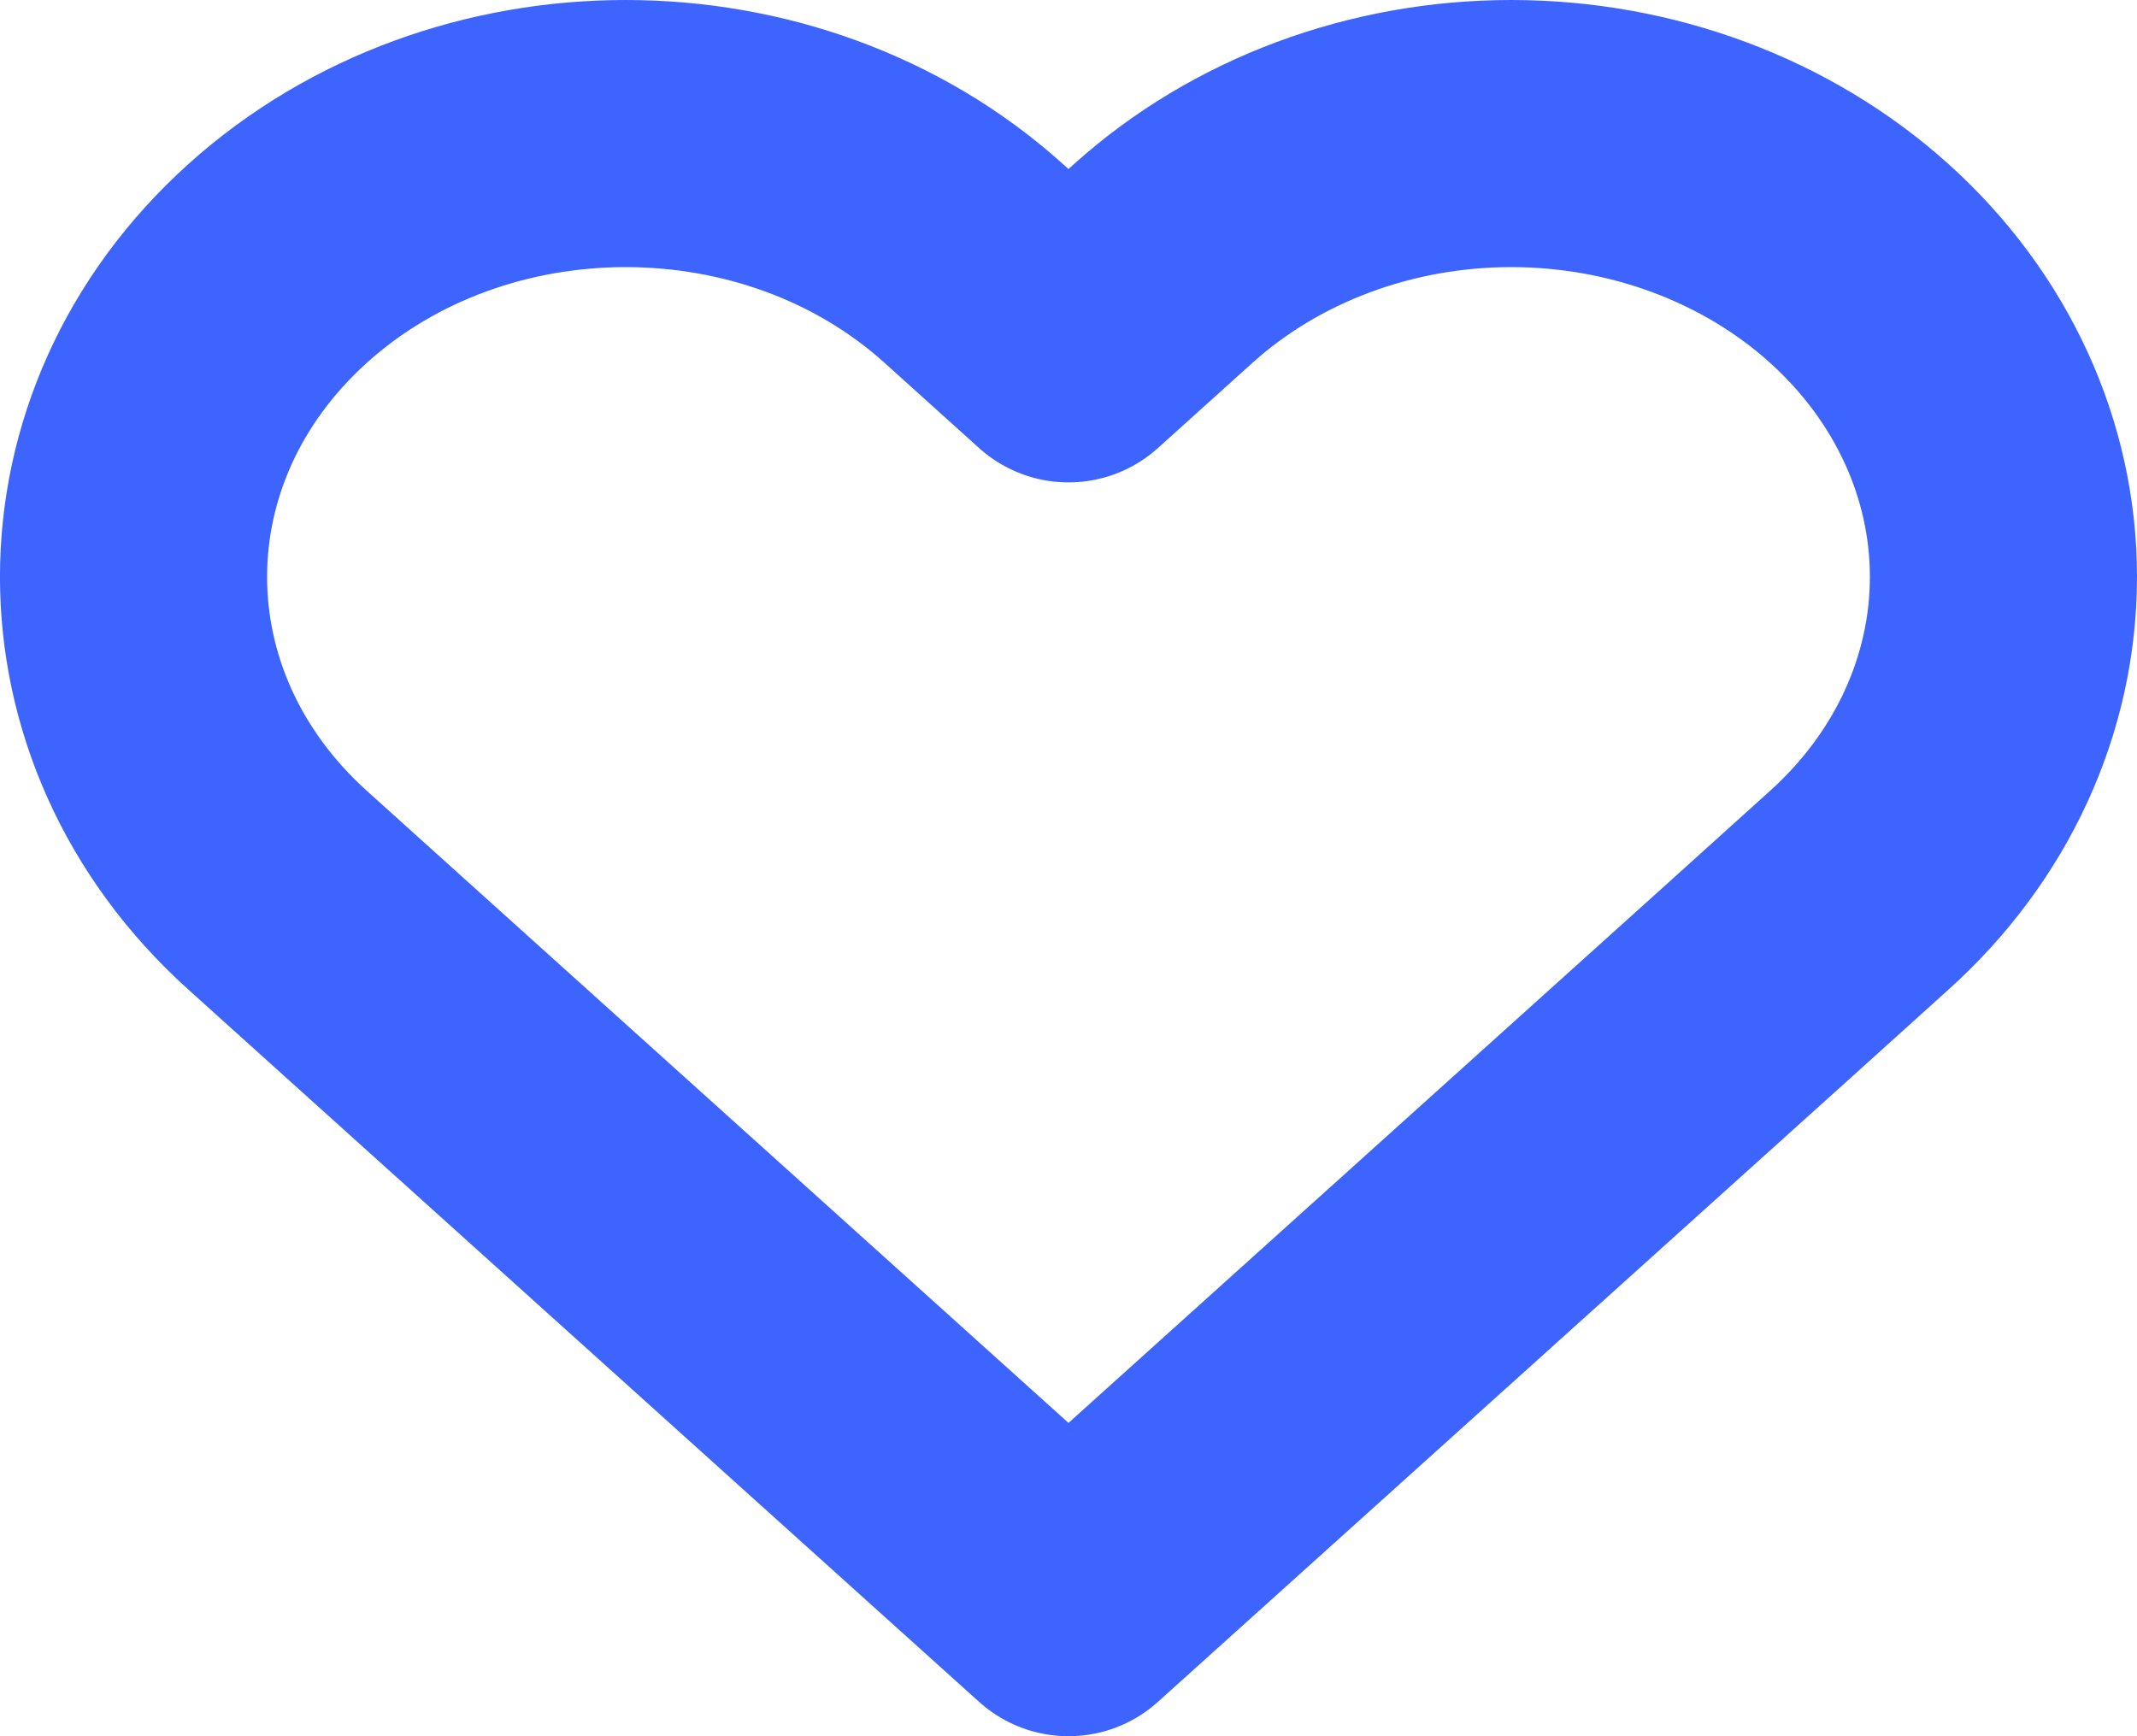<?xml version="1.0" encoding="UTF-8"?>
<svg width="16px" height="13px" viewBox="0 0 16 13" version="1.1" xmlns="http://www.w3.org/2000/svg" xmlns:xlink="http://www.w3.org/1999/xlink">
    <!-- Generator: Sketch 63.1 (92452) - https://sketch.com -->
    <title>ICO/gerenal/heart</title>
    <desc>Created with Sketch.</desc>
    <g id="Page-1" stroke="none" stroke-width="1" fill="none" fill-rule="evenodd" stroke-linecap="round" stroke-linejoin="round">
        <g id="Artboard" transform="translate(-95, -222)" stroke="#3E64FF" stroke-width="2">
            <g id="ICO/gerenal/heart" transform="translate(96, 223)">
                <path d="M12.92,0.972 C12.23,0.35 11.292,0 10.315,0 C9.338,0 8.401,0.35 7.71,0.972 L7,1.612 L6.29,0.972 C4.851,-0.324 2.518,-0.324 1.079,0.972 C-0.36,2.269 -0.36,4.37 1.079,5.666 L1.789,6.306 L7,11 L12.211,6.306 L12.92,5.666 C13.612,5.044 14,4.2 14,3.319 C14,2.439 13.612,1.595 12.92,0.972 Z" id="Shape"></path>
            </g>
        </g>
    </g>
</svg>